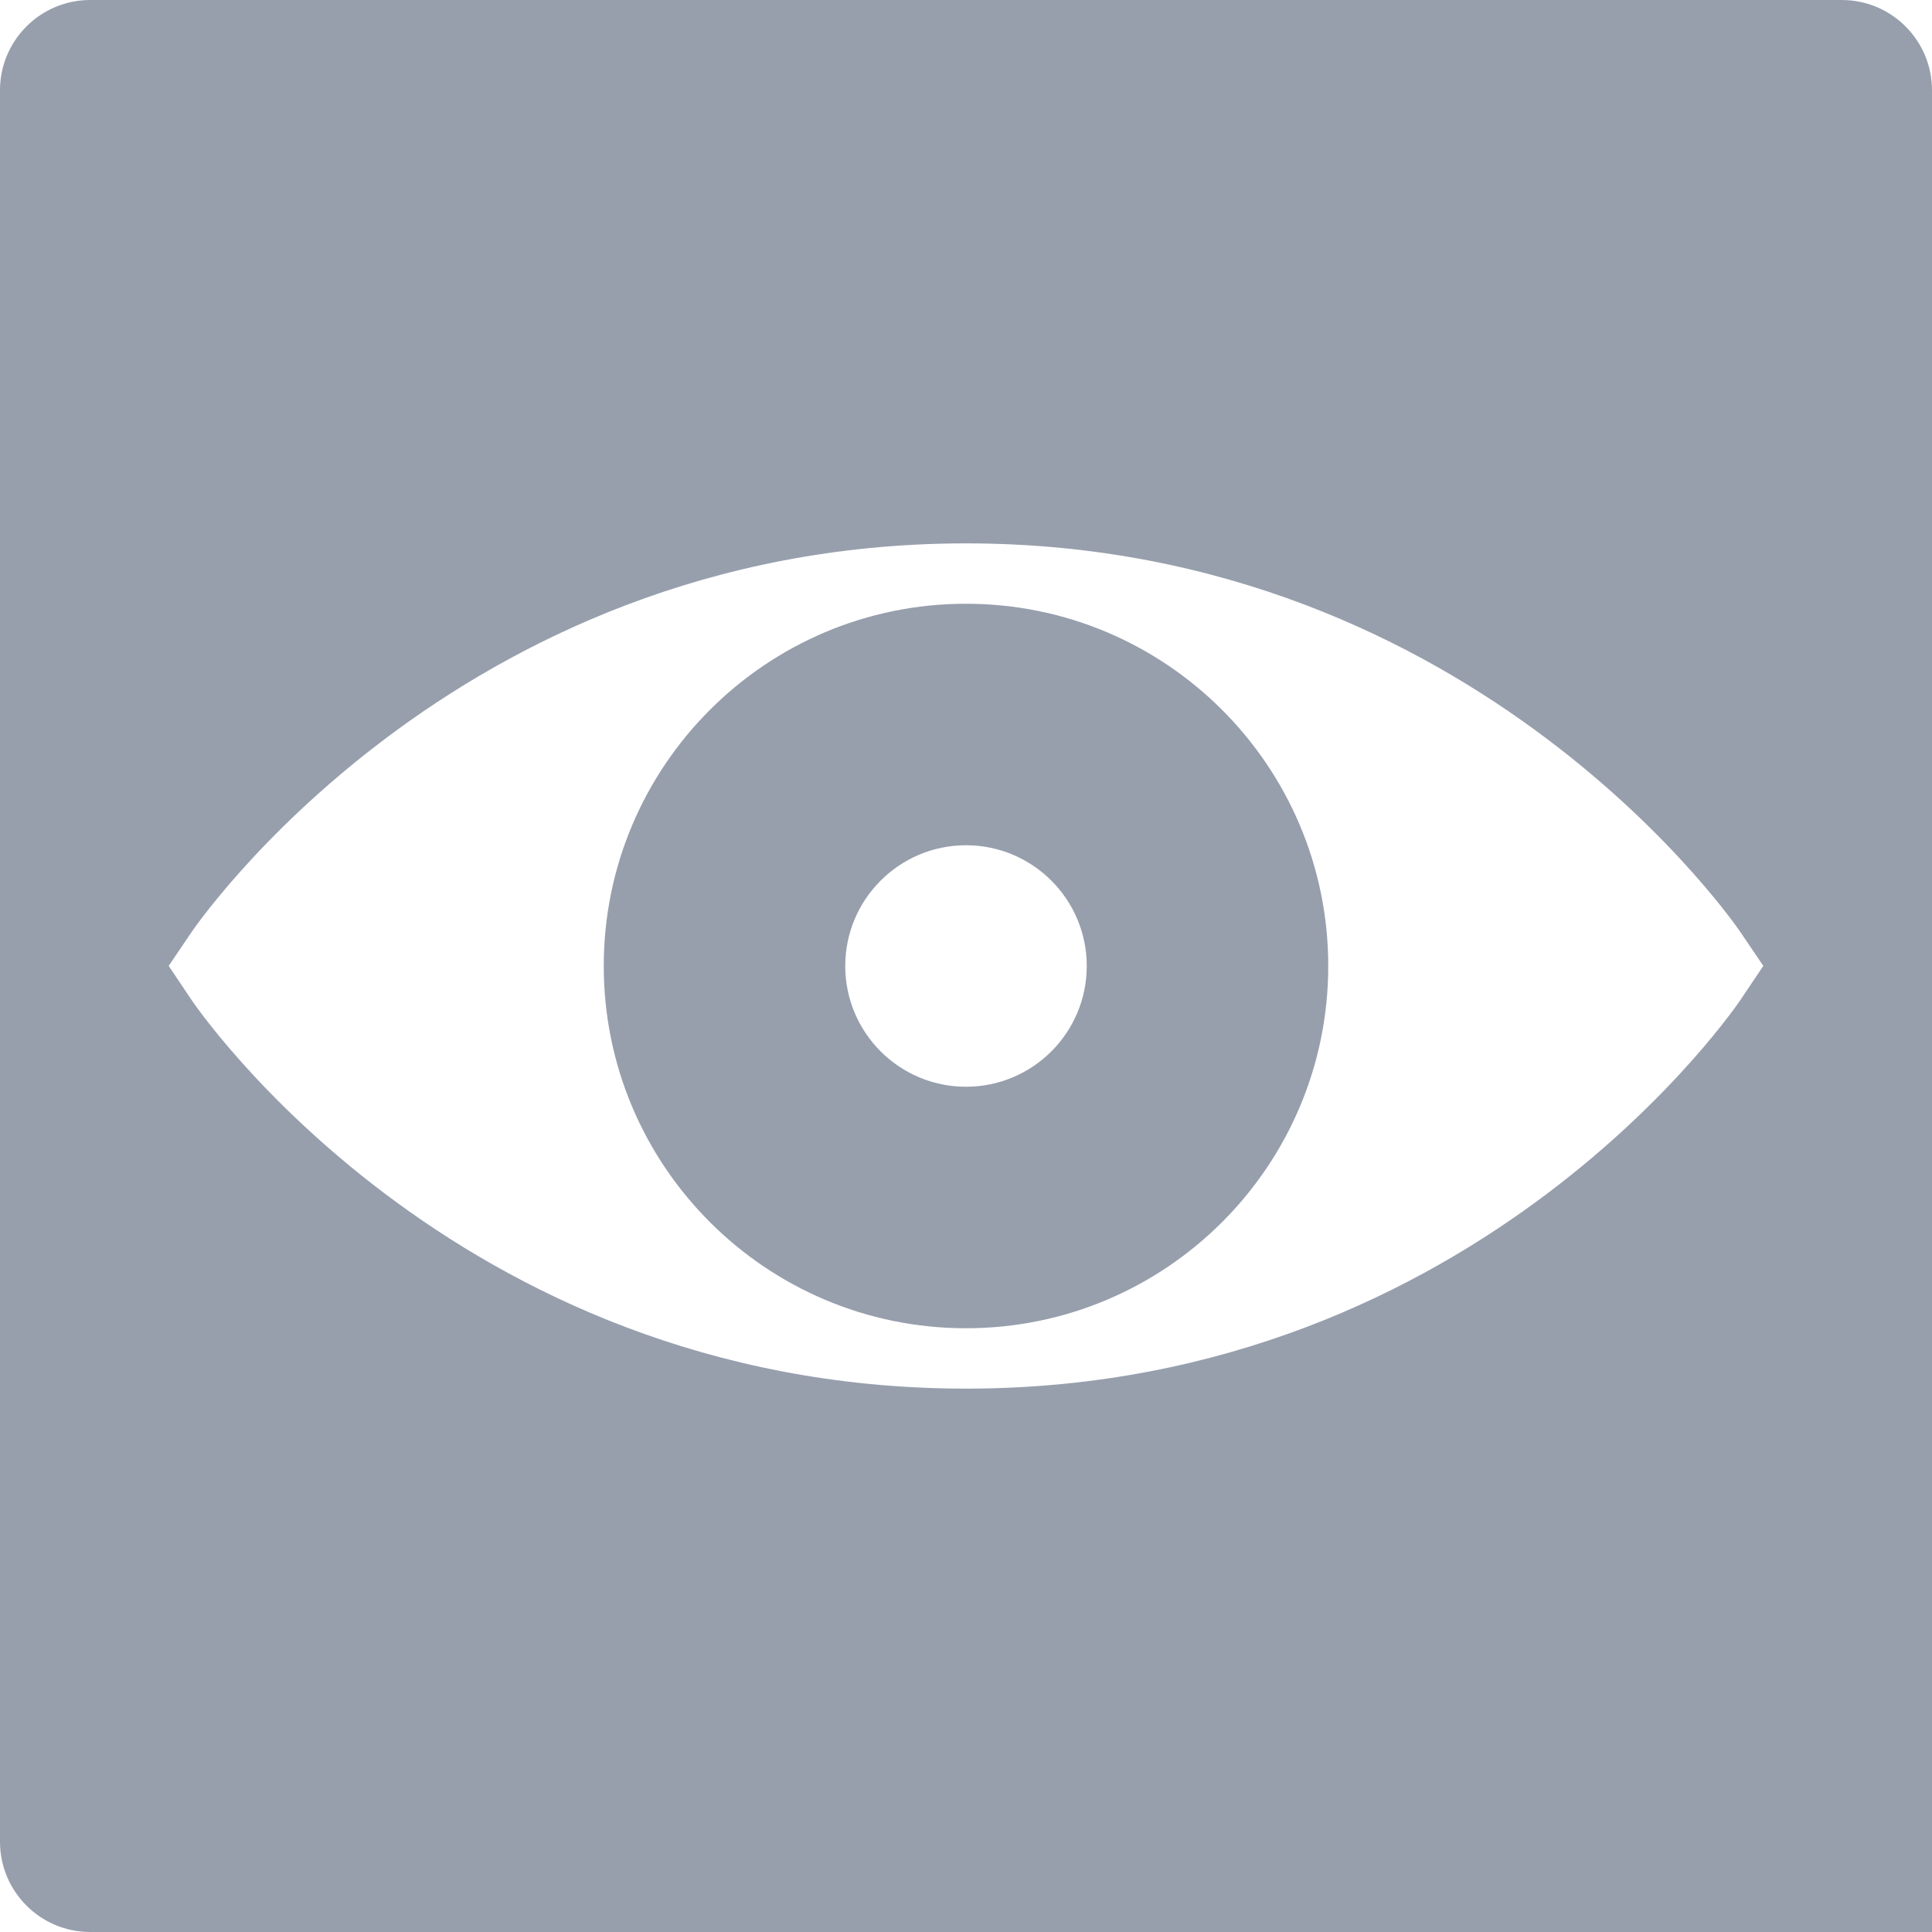<?xml version="1.0" encoding="UTF-8" standalone="no"?>
<!DOCTYPE svg PUBLIC "-//W3C//DTD SVG 1.1//EN" "http://www.w3.org/Graphics/SVG/1.1/DTD/svg11.dtd">
<svg width="100%" height="100%" viewBox="0 0 16 16" version="1.1" xmlns="http://www.w3.org/2000/svg" xmlns:xlink="http://www.w3.org/1999/xlink" xml:space="preserve" xmlns:serif="http://www.serif.com/" style="fill-rule:evenodd;clip-rule:evenodd;stroke-linejoin:round;stroke-miterlimit:2;">
    <g id="dark">
        <g id="green">
        </g>
        <g id="red">
        </g>
        <g id="gray">
        </g>
        <g id="yellow">
        </g>
        <g id="icon">
            <path d="M16,0.747c-0,-0.412 -0.335,-0.747 -0.747,-0.747l-14.506,0c-0.412,0 -0.747,0.335 -0.747,0.747l0,14.506c0,0.412 0.335,0.747 0.747,0.747l15.253,0l0,-15.253Zm-8.025,10.753l0.05,-0c4.249,-0.013 6.39,-3.221 6.39,-3.221l0.188,-0.28l-0.189,-0.279c0,-0 -2.159,-3.207 -6.389,-3.22l-0.05,0c-4.23,0.013 -6.389,3.22 -6.389,3.22l-0.189,0.279l0.188,0.28c-0,-0 2.141,3.208 6.39,3.221Zm0.025,-6.5c1.656,0 3,1.344 3,3c-0,1.656 -1.344,3 -3,3c-1.656,0 -3,-1.344 -3,-3c-0,-1.656 1.344,-3 3,-3Zm-0,2c0.552,0 1,0.448 1,1c-0,0.552 -0.448,1 -1,1c-0.552,0 -1,-0.448 -1,-1c-0,-0.552 0.448,-1 1,-1Z" style="fill:rgb(151,159,173);"/>
        </g>
    </g>
    <g id="menu">
    </g>
</svg>
